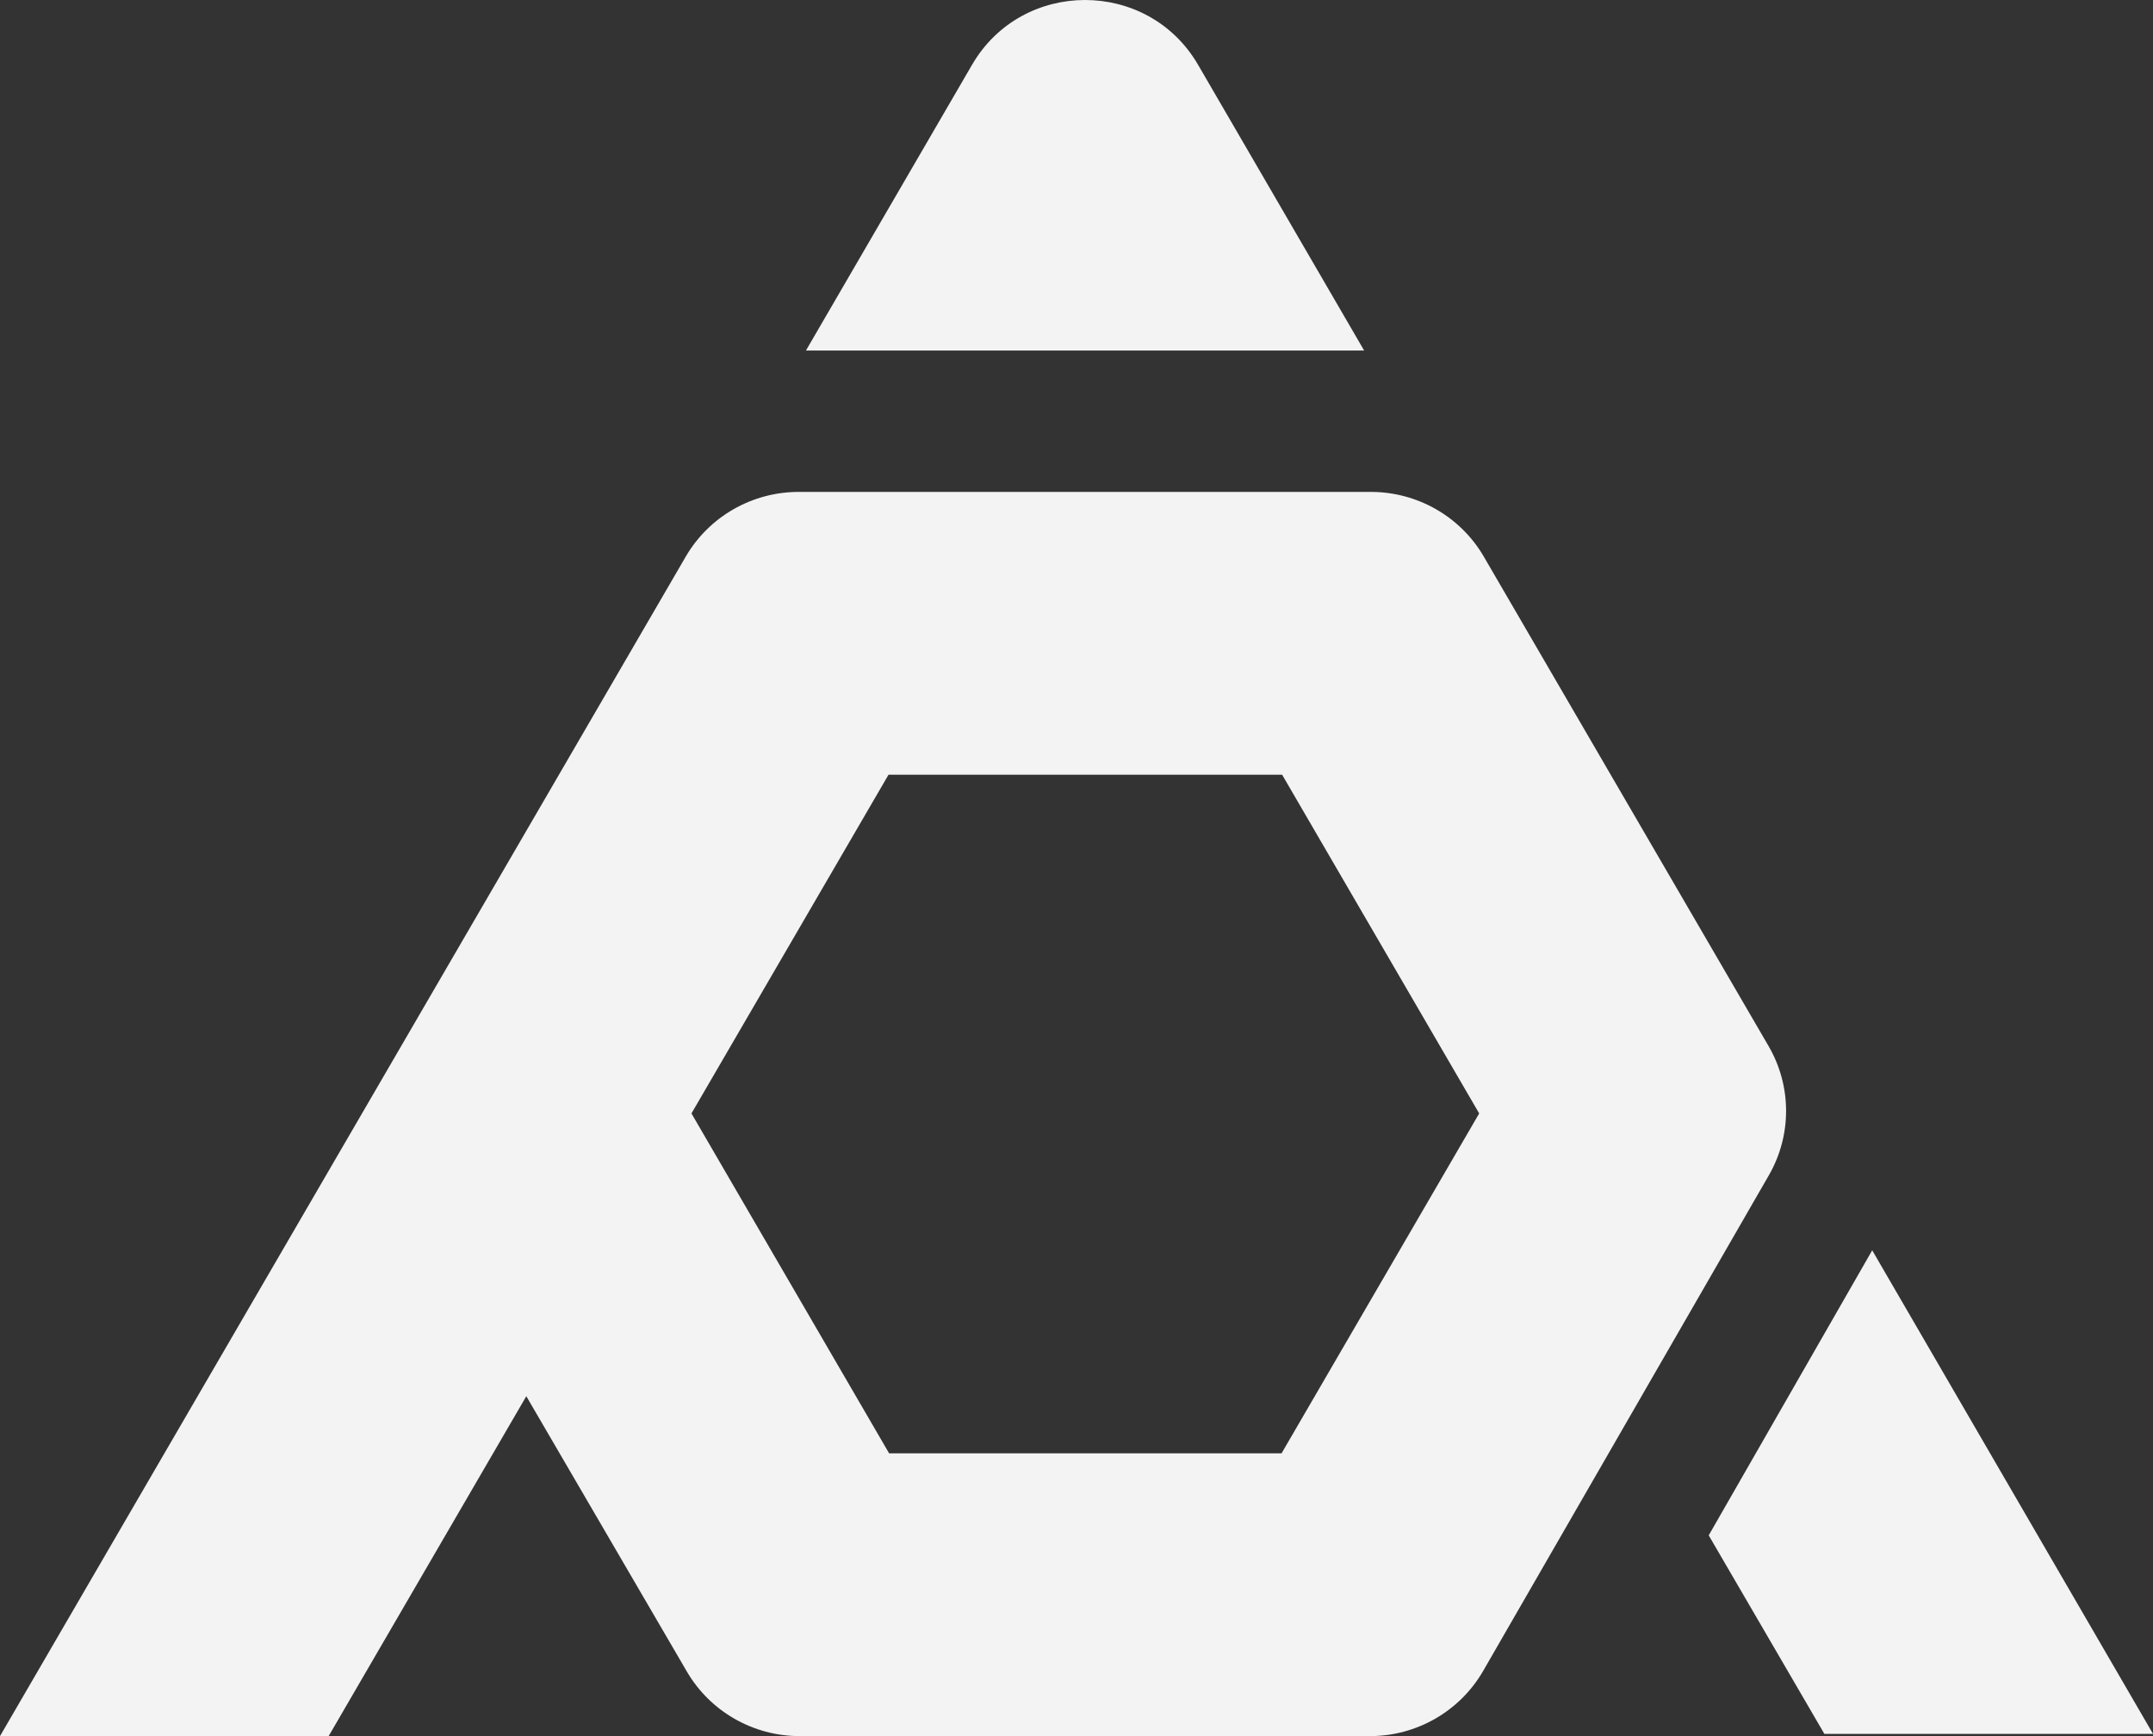 <svg width="62" height="50" viewBox="0 0 62 50" fill="none" xmlns="http://www.w3.org/2000/svg">
<rect x="0" y="0" width="62" height="50" fill="#333333" stroke="none"/>
<path fill-rule="evenodd" clip-rule="evenodd" d="M39.283 10.095L34.501 1.866C33.054 -0.622 29.438 -0.622 27.992 1.866L23.209 10.095H39.283ZM42.73 16.032C42.059 14.878 40.818 14.167 39.476 14.167H23C21.658 14.167 20.417 14.878 19.746 16.033L0 50H9.464L15.156 40.211L19.778 48.138C20.45 49.291 21.689 50 23.03 50H39.45C40.797 50 42.041 49.283 42.711 48.122L50.938 33.848C51.602 32.695 51.599 31.278 50.93 30.128L42.73 16.032ZM36.905 41.856H25.604L19.912 32.067L25.587 22.311H36.921L42.596 32.067L36.905 41.856ZM53.914 36.009L62 49.935H52.536L49.206 44.218L53.914 36.009Z" fill="#F3F3F3"/>
</svg>
